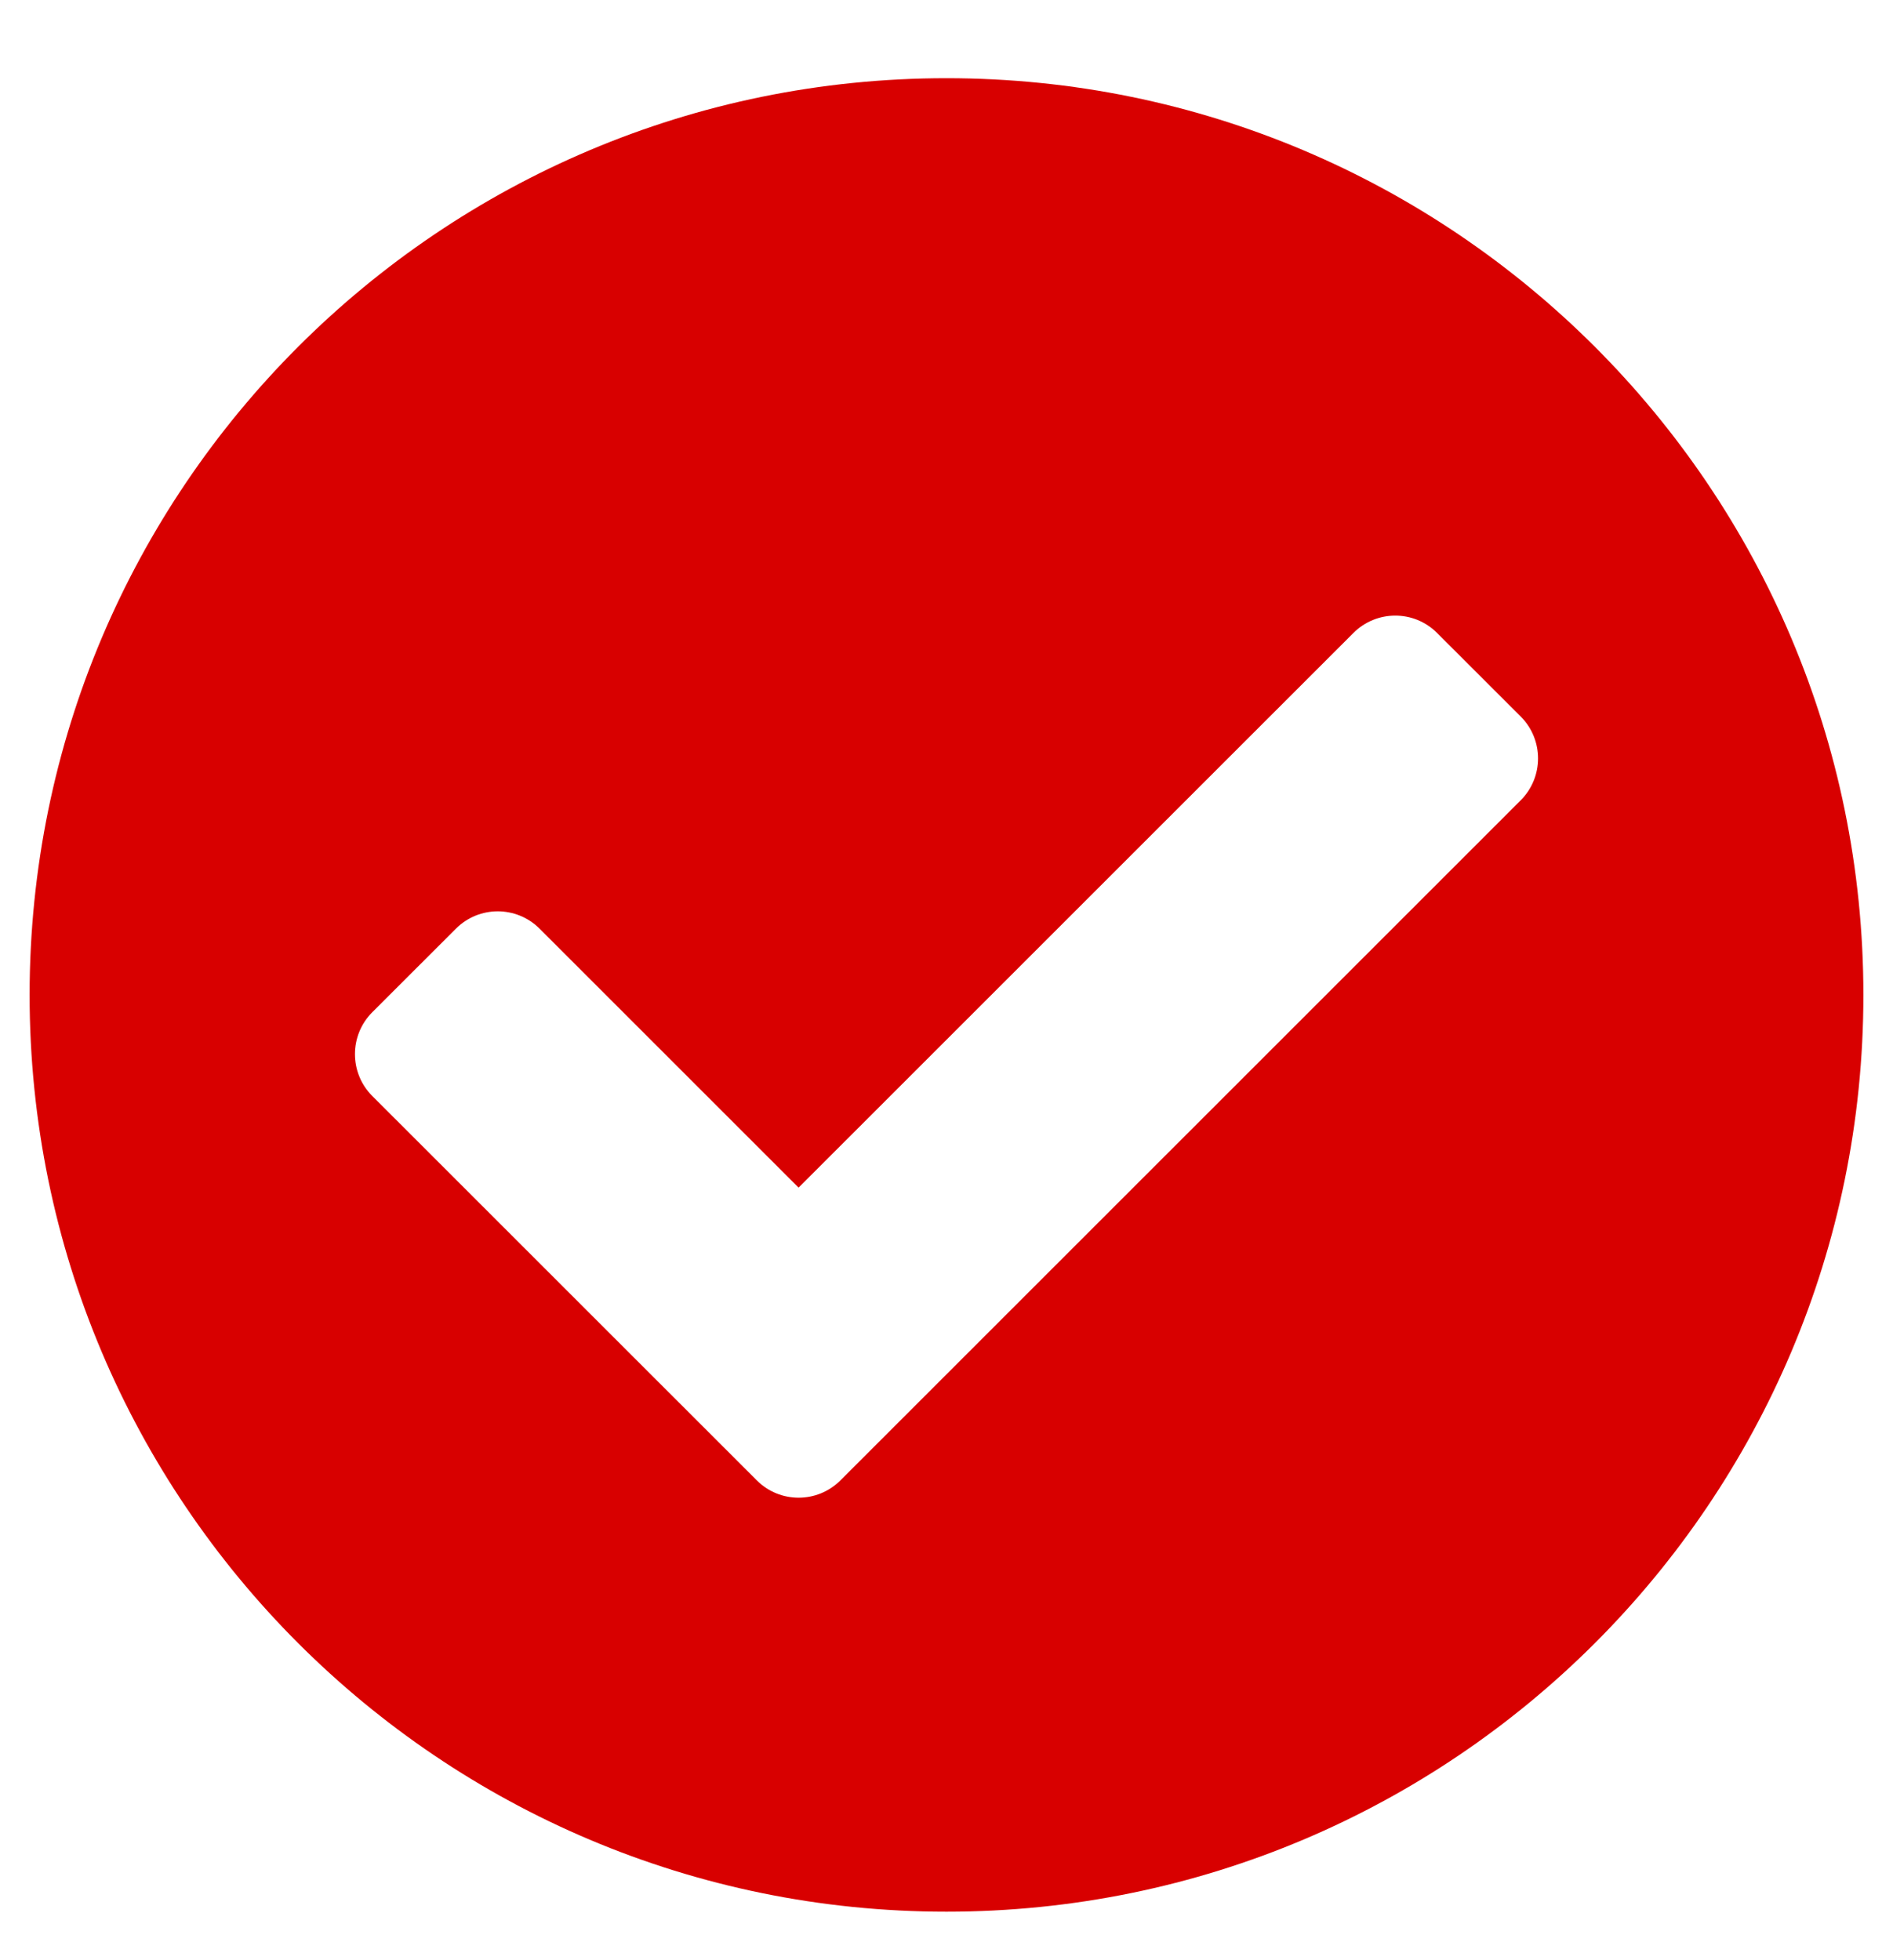 <svg width="28" height="29" viewBox="0 0 28 29" fill="none" xmlns="http://www.w3.org/2000/svg">
<path d="M27.562 14.72C27.562 22.21 21.49 28.282 14 28.282C6.51 28.282 0.438 22.21 0.438 14.72C0.438 7.23 6.51 1.157 14 1.157C21.49 1.157 27.562 7.23 27.562 14.72ZM12.431 21.901L22.494 11.839C22.835 11.497 22.835 10.943 22.494 10.601L21.256 9.364C20.915 9.022 20.361 9.022 20.019 9.364L11.812 17.57L7.981 13.739C7.639 13.397 7.085 13.397 6.744 13.739L5.506 14.976C5.165 15.318 5.165 15.872 5.506 16.214L11.194 21.901C11.536 22.243 12.089 22.243 12.431 21.901Z" fill="#D80000"/>
</svg>

